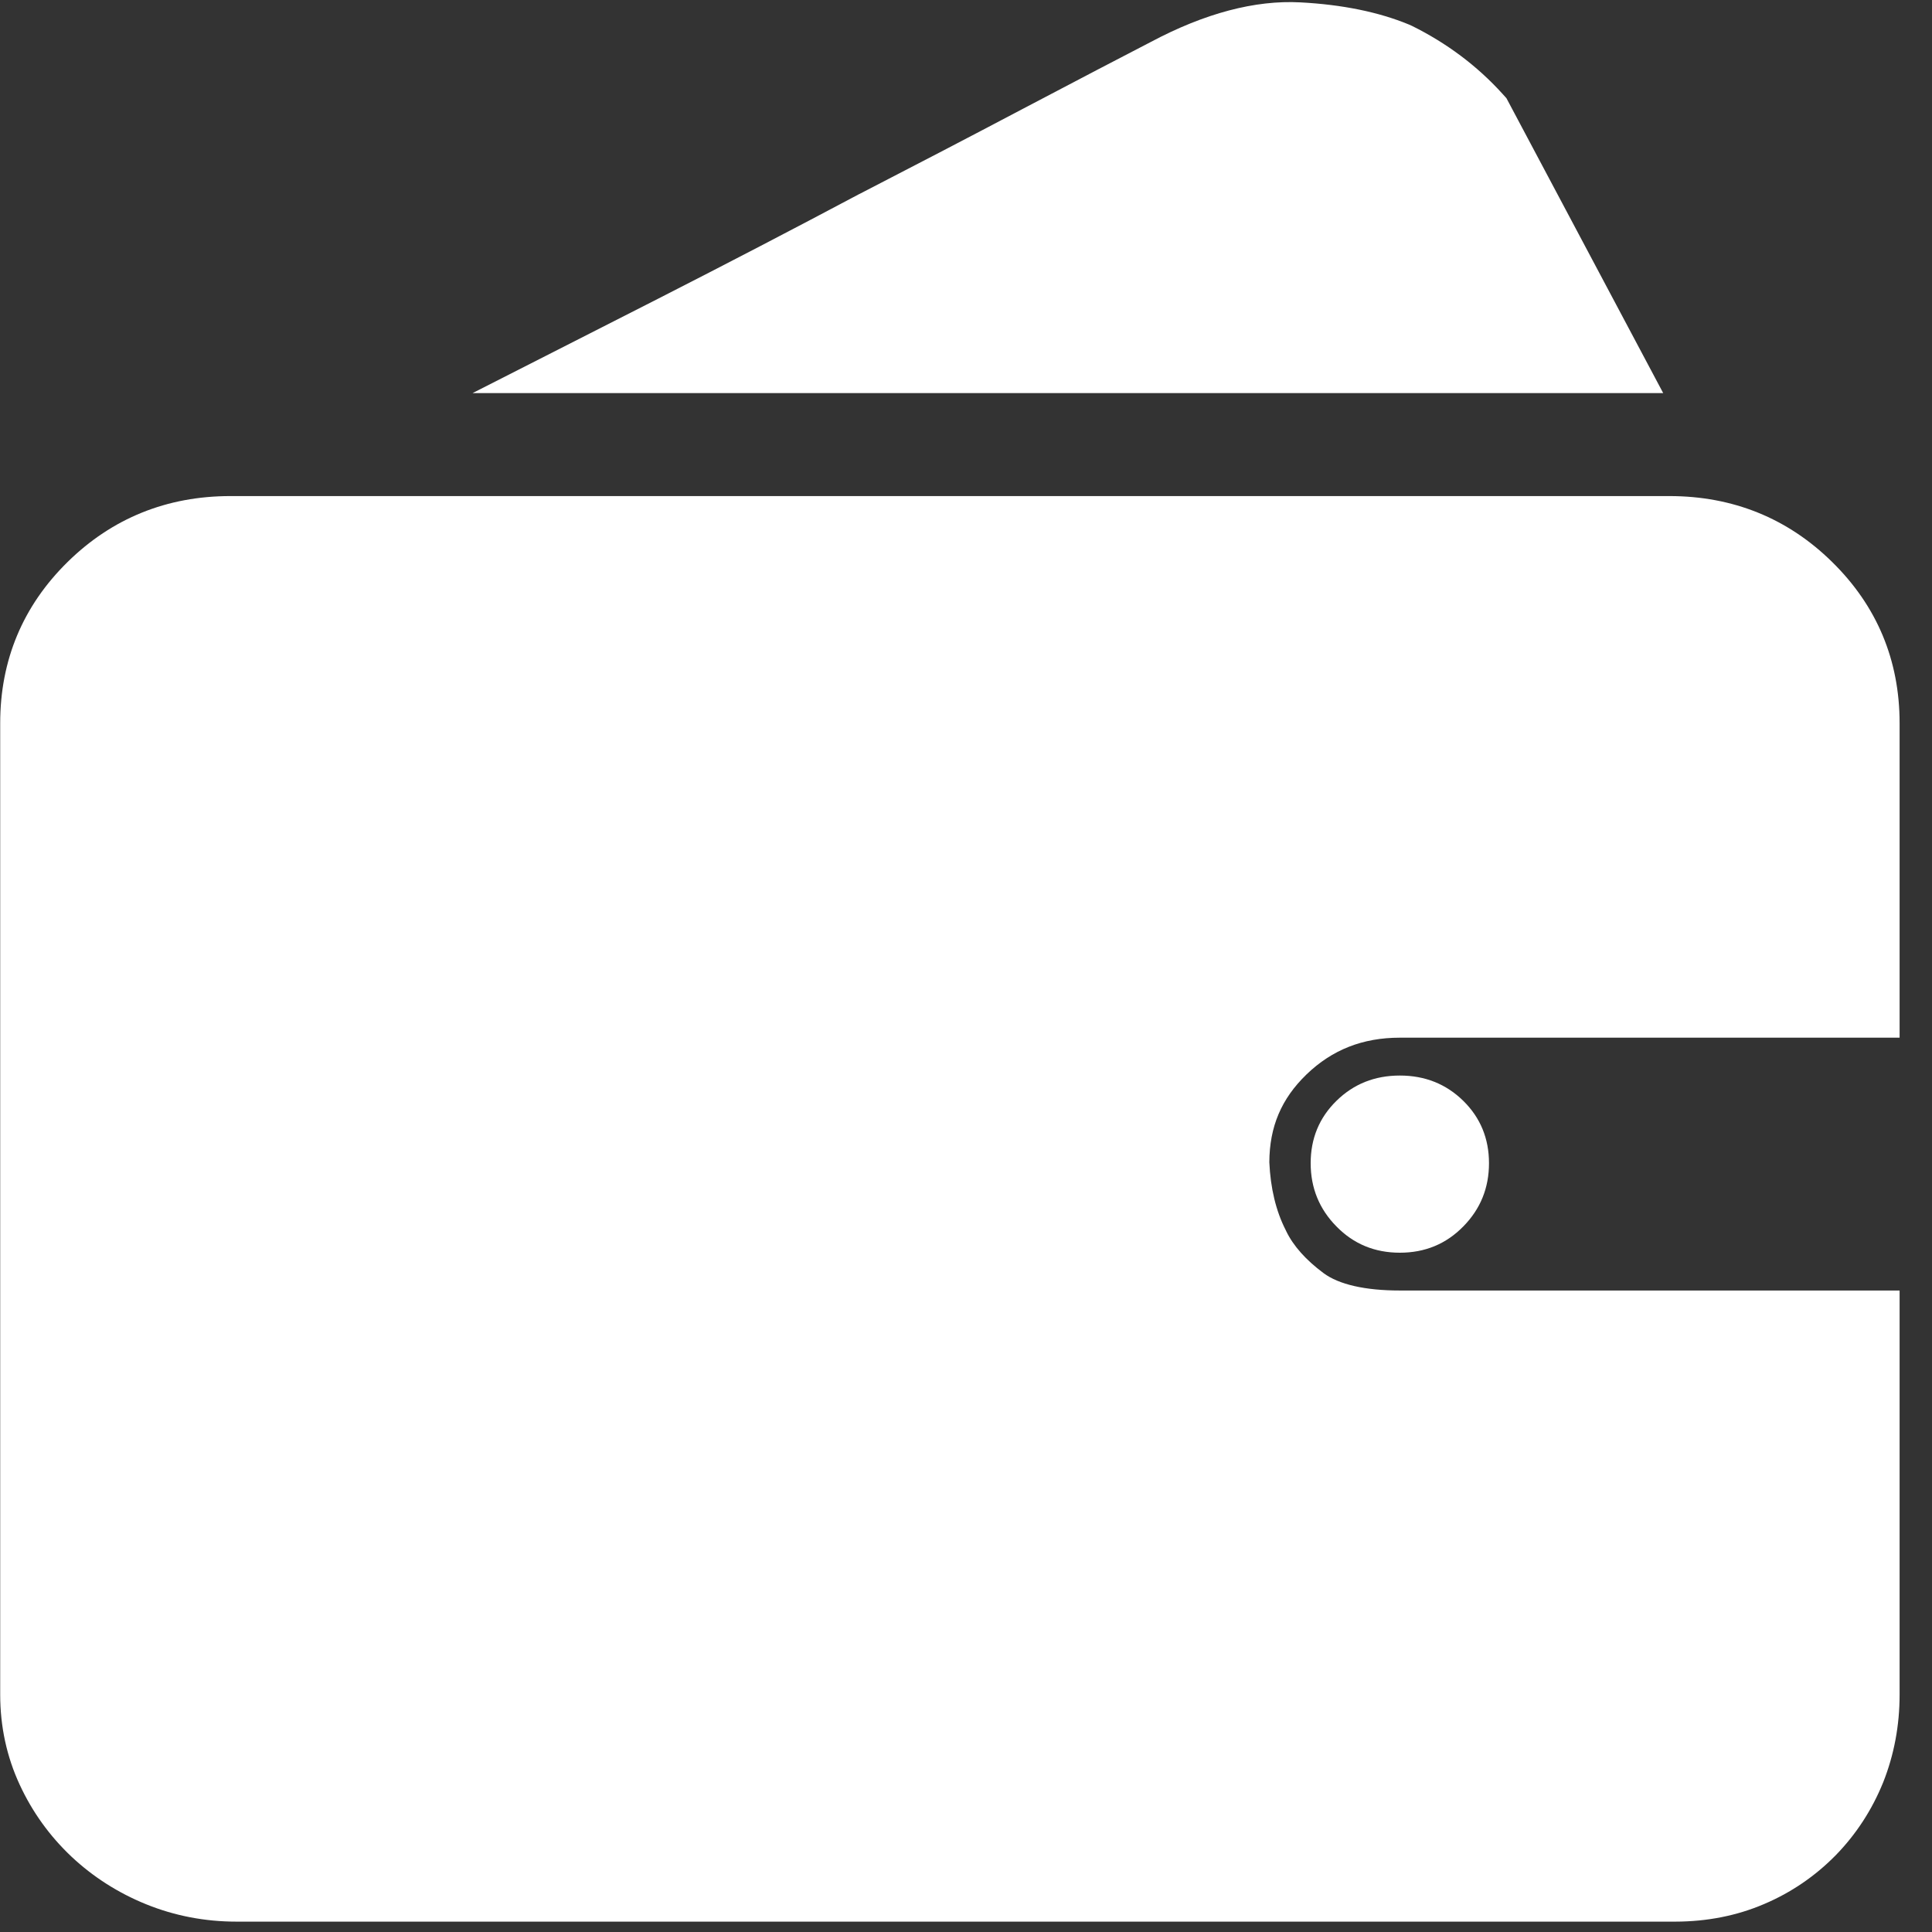 <?xml version="1.0" encoding="UTF-8"?>
<svg width="30px" height="30px" viewBox="0 0 30 30" version="1.1" xmlns="http://www.w3.org/2000/svg" xmlns:xlink="http://www.w3.org/1999/xlink">
    <rect x="0" y="0" width="30" height="30" fill="#333333" stroke="none"/>
    <!-- Generator: Sketch 57.1 (83088) - https://sketch.com -->
    <title>编组</title>
    <desc>Created with Sketch.</desc>
    <g id="页面1" stroke="none" stroke-width="1" fill="none" fill-rule="evenodd">
        <g id="我的粉丝币_持仓者" transform="translate(-425, -324)" fill="#FFFFFF" fill-rule="nonzero">
            <g id="编组" transform="translate(425, 324)">
                <path d="M29.497,11.229 C29.497,10.251 29.145,9.409 28.449,8.726 C27.759,8.047 26.908,7.703 25.922,7.703 L3.578,7.703 C2.592,7.703 1.741,8.047 1.05,8.726 C0.355,9.409 0.003,10.251 0.003,11.229 L0.003,26.314 C0.003,26.81 0.105,27.28 0.306,27.713 C0.501,28.135 0.771,28.51 1.109,28.829 C1.445,29.145 1.838,29.395 2.271,29.57 C2.71,29.748 3.181,29.839 3.671,29.839 L26.016,29.839 C26.509,29.838 26.974,29.746 27.395,29.565 C27.812,29.388 28.186,29.133 28.506,28.807 L28.508,28.805 C28.822,28.482 29.069,28.103 29.241,27.678 L29.243,27.673 C29.411,27.249 29.497,26.793 29.497,26.316 L29.497,20.039 L21.737,20.039 C21.199,20.039 20.79,19.946 20.552,19.769 C20.276,19.564 20.081,19.344 19.972,19.117 L19.964,19.1 C19.813,18.805 19.728,18.45 19.71,18.047 C19.713,17.494 19.897,17.061 20.288,16.683 C20.686,16.3 21.16,16.113 21.737,16.113 L29.497,16.113 L29.497,11.229 L29.497,11.229 Z" id="路径"></path>
                <path d="M23.392,1.525 L23.328,1.454 C22.937,1.023 22.465,0.669 21.925,0.402 L21.878,0.381 C21.409,0.187 20.842,0.071 20.193,0.037 C19.489,-0.001 18.707,0.206 17.869,0.652 C17.415,0.886 16.771,1.223 15.898,1.682 C15.047,2.131 14.19,2.577 13.35,3.01 L13.341,3.014 C12.333,3.55 11.281,4.097 10.214,4.641 L7.338,6.104 L25.826,6.104 L23.392,1.525 Z" id="路径"></path>
                <path d="M20.752,17.094 C20.485,17.356 20.352,17.679 20.352,18.062 C20.352,18.445 20.485,18.773 20.752,19.044 C21.019,19.317 21.347,19.452 21.737,19.452 C22.126,19.452 22.455,19.317 22.722,19.044 C22.989,18.773 23.121,18.445 23.121,18.062 C23.121,17.679 22.988,17.356 22.722,17.094 C22.455,16.832 22.126,16.701 21.737,16.701 C21.347,16.701 21.019,16.832 20.752,17.094 Z" id="路径"></path>
            </g>
        </g>
    </g>
</svg>
